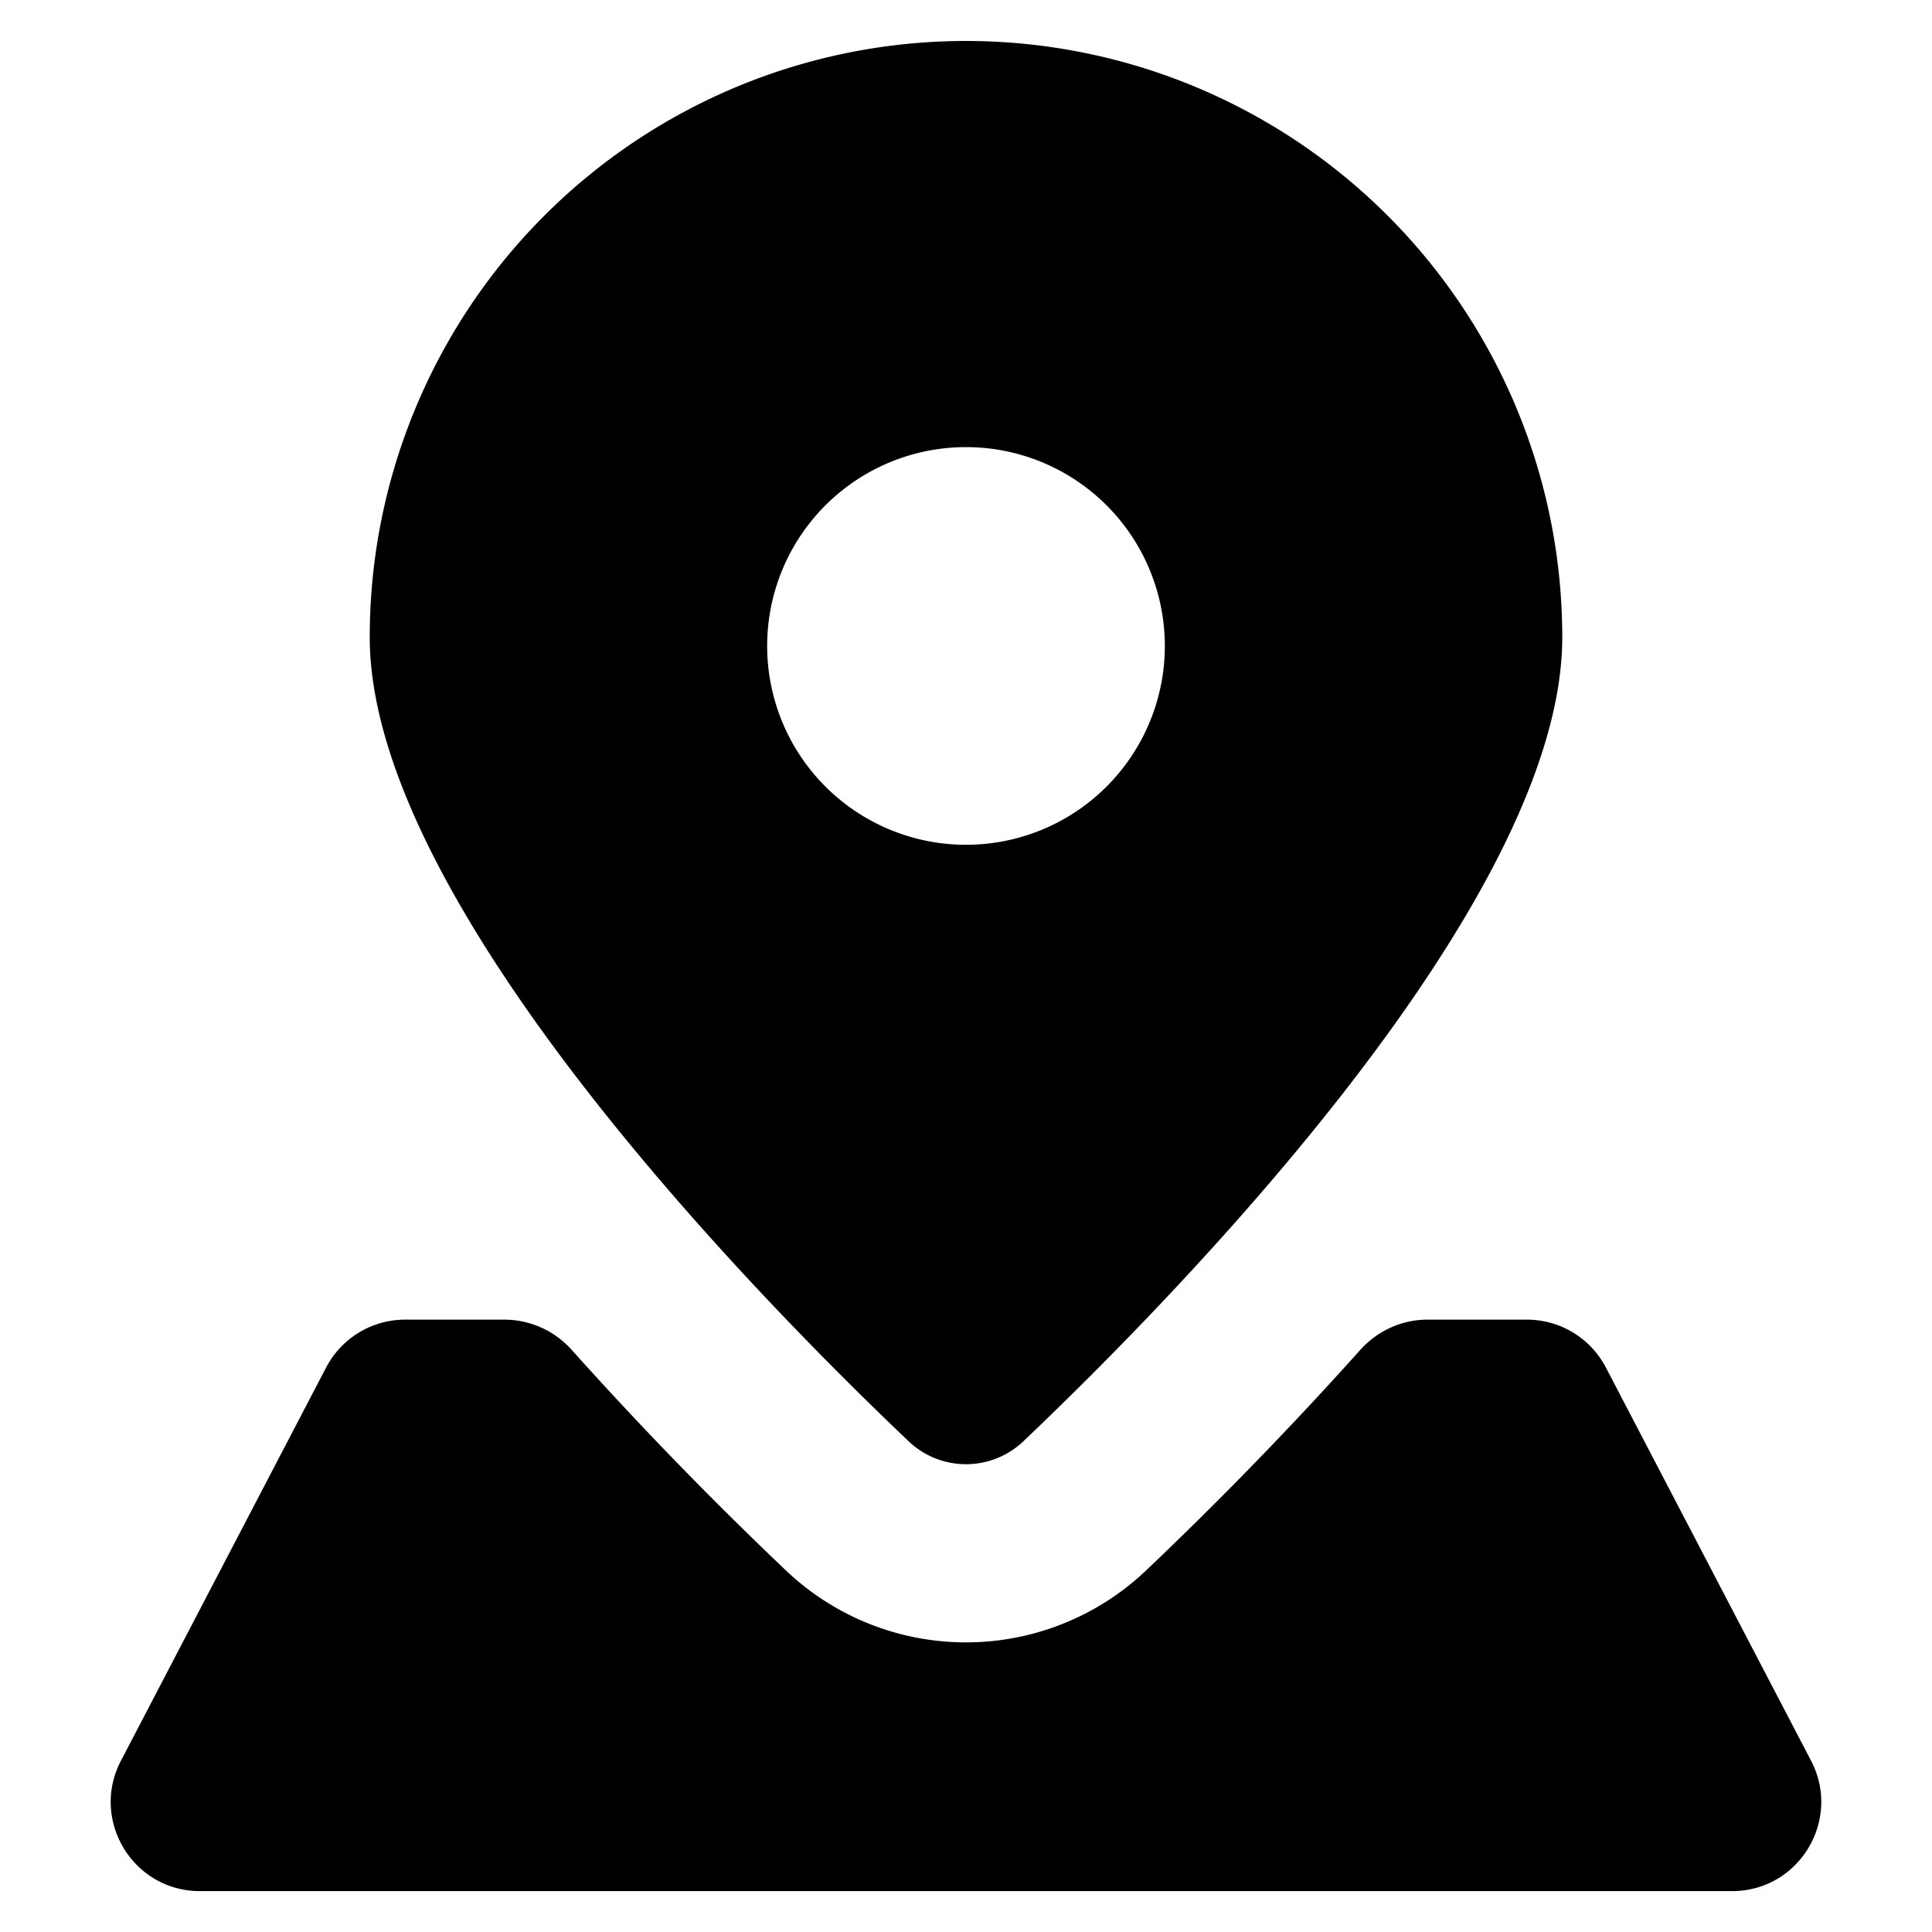 <svg xmlns="http://www.w3.org/2000/svg" viewBox="0 0 24 24">
  <path fill-rule="evenodd" d="M19.407 7.916c0 3.303-4.831 8.216-6.69 9.984a1.034 1.034 0 0 1-1.434 0c-1.859-1.768-6.69-6.68-6.69-9.984a7.407 7.407 0 0 1 14.814 0Zm-4.938.038a2.47 2.47 0 1 1-4.938 0 2.47 2.47 0 0 1 4.938 0Z" clip-rule="evenodd"/>
  <path d="M14.242 19.504a3.247 3.247 0 0 1-4.484 0 47.83 47.83 0 0 1-2.654-2.733 1.124 1.124 0 0 0-.836-.378H5.032c-.412 0-.79.23-.981.595l-2.549 4.885c-.384.737.15 1.619.981 1.619h19.034c.83 0 1.365-.882.981-1.619l-2.549-4.885a1.107 1.107 0 0 0-.981-.595h-1.236c-.32 0-.623.14-.836.378a47.85 47.85 0 0 1-2.654 2.733Z"/>
</svg>
